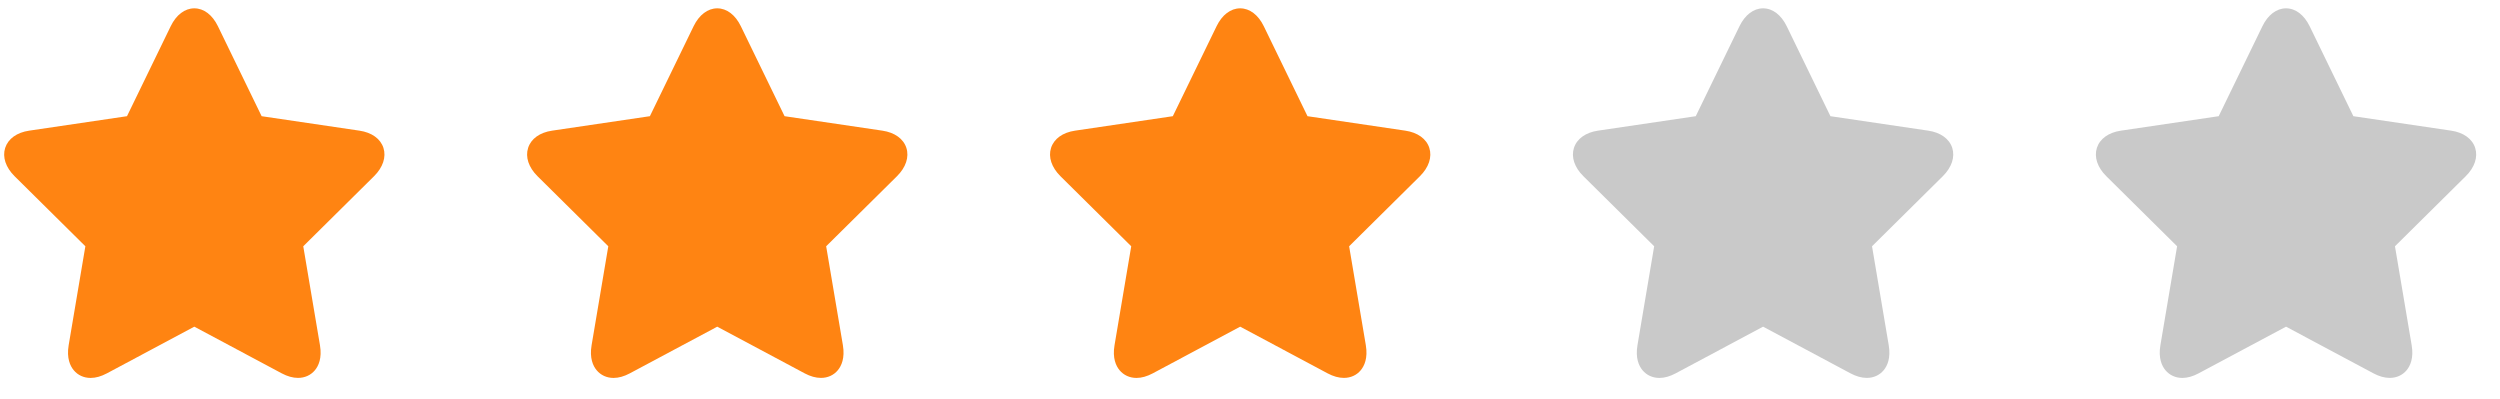<svg width="69" height="11" viewBox="0 0 69 11" fill="none" xmlns="http://www.w3.org/2000/svg">
<g clip-path="url(#clip0_313:158)">
<path d="M10.583 4.082C10.502 3.83 10.261 3.656 9.92 3.606L7.221 3.207L6.014 0.723C5.862 0.41 5.625 0.23 5.363 0.23C5.101 0.23 4.864 0.41 4.712 0.723L3.505 3.207L0.806 3.606C0.465 3.656 0.224 3.83 0.143 4.082C0.062 4.335 0.157 4.62 0.403 4.864L2.356 6.797L1.895 9.528C1.835 9.887 1.938 10.101 2.035 10.218C2.148 10.355 2.314 10.431 2.501 10.431C2.643 10.431 2.793 10.388 2.949 10.305L5.363 9.016L7.777 10.305C7.933 10.388 8.084 10.43 8.225 10.43H8.225C8.412 10.43 8.578 10.355 8.692 10.218C8.789 10.101 8.892 9.887 8.831 9.528L8.37 6.797L10.323 4.864C10.569 4.62 10.664 4.335 10.583 4.082Z" fill="#FF8412"/>
</g>
<g clip-path="url(#clip1_313:158)">
<path d="M25.016 4.082C24.935 3.83 24.693 3.656 24.353 3.606L21.654 3.207L20.447 0.723C20.295 0.41 20.057 0.23 19.796 0.23C19.534 0.23 19.297 0.41 19.144 0.723L17.937 3.207L15.238 3.606C14.898 3.656 14.656 3.83 14.576 4.082C14.495 4.335 14.59 4.62 14.836 4.864L16.789 6.797L16.328 9.528C16.267 9.887 16.37 10.101 16.467 10.218C16.581 10.355 16.746 10.431 16.934 10.431C17.075 10.431 17.226 10.388 17.382 10.305L19.796 9.016L22.21 10.305C22.366 10.388 22.516 10.43 22.658 10.43H22.658C22.845 10.43 23.011 10.355 23.124 10.218C23.221 10.101 23.324 9.887 23.264 9.528L22.802 6.797L24.756 4.864C25.002 4.62 25.097 4.335 25.016 4.082Z" fill="#FF8412"/>
</g>
<g clip-path="url(#clip2_313:158)">
<path d="M39.449 4.082C39.368 3.83 39.126 3.656 38.786 3.606L36.087 3.207L34.88 0.723C34.728 0.41 34.49 0.23 34.229 0.23C33.967 0.23 33.73 0.41 33.578 0.723L32.37 3.207L29.672 3.606C29.331 3.656 29.09 3.83 29.009 4.082C28.928 4.335 29.023 4.62 29.269 4.864L31.222 6.797L30.761 9.528C30.7 9.887 30.803 10.101 30.9 10.218C31.014 10.355 31.18 10.431 31.367 10.431C31.508 10.431 31.659 10.388 31.815 10.305L34.229 9.016L36.643 10.305C36.799 10.388 36.949 10.43 37.091 10.43H37.091C37.278 10.43 37.444 10.355 37.557 10.218C37.654 10.101 37.757 9.887 37.697 9.528L37.236 6.797L39.189 4.864C39.435 4.62 39.53 4.335 39.449 4.082Z" fill="#FF8412"/>
</g>
<g clip-path="url(#clip3_313:158)">
<path d="M53.882 4.082C53.801 3.83 53.559 3.656 53.219 3.606L50.52 3.207L49.313 0.723C49.16 0.41 48.923 0.23 48.661 0.23C48.4 0.23 48.162 0.41 48.01 0.723L46.803 3.207L44.104 3.606C43.764 3.656 43.522 3.83 43.441 4.082C43.36 4.335 43.455 4.62 43.702 4.864L45.655 6.797L45.194 9.528C45.133 9.887 45.236 10.101 45.333 10.218C45.447 10.355 45.612 10.431 45.799 10.431C45.941 10.431 46.092 10.388 46.247 10.305L48.661 9.016L51.075 10.305C51.231 10.388 51.382 10.43 51.523 10.43H51.523C51.711 10.43 51.876 10.355 51.99 10.218C52.087 10.101 52.19 9.887 52.129 9.528L51.668 6.797L53.621 4.864C53.867 4.62 53.962 4.335 53.882 4.082Z" fill="#C9C9C9"/>
</g>
<g clip-path="url(#clip4_313:158)">
<path d="M68.315 4.082C68.234 3.83 67.992 3.656 67.652 3.606L64.953 3.207L63.746 0.723C63.593 0.41 63.356 0.23 63.094 0.23C62.833 0.23 62.595 0.41 62.443 0.723L61.236 3.207L58.537 3.606C58.197 3.656 57.955 3.83 57.874 4.082C57.794 4.335 57.888 4.62 58.135 4.864L60.088 6.797L59.627 9.528C59.566 9.887 59.669 10.101 59.766 10.218C59.88 10.355 60.045 10.431 60.232 10.431C60.374 10.431 60.525 10.388 60.68 10.305L63.094 9.016L65.509 10.305C65.664 10.388 65.815 10.43 65.957 10.43H65.957C66.144 10.43 66.309 10.355 66.423 10.218C66.52 10.101 66.623 9.887 66.562 9.528L66.101 6.797L68.054 4.864C68.301 4.62 68.395 4.335 68.315 4.082Z" fill="#C9C9C9"/>
</g>
<defs>
<clipPath id="clip0_313:158">
<rect width="10.497" height="10.661" fill="white" transform="translate(0.115)"/>
</clipPath>
<clipPath id="clip1_313:158">
<rect width="10.497" height="10.661" fill="white" transform="translate(14.547)"/>
</clipPath>
<clipPath id="clip2_313:158">
<rect width="10.497" height="10.661" fill="white" transform="translate(28.98)"/>
</clipPath>
<clipPath id="clip3_313:158">
<rect width="10.497" height="10.661" fill="white" transform="translate(43.413)"/>
</clipPath>
<clipPath id="clip4_313:158">
<rect width="10.497" height="10.661" fill="white" transform="translate(57.846)"/>
</clipPath>
</defs>
</svg>
